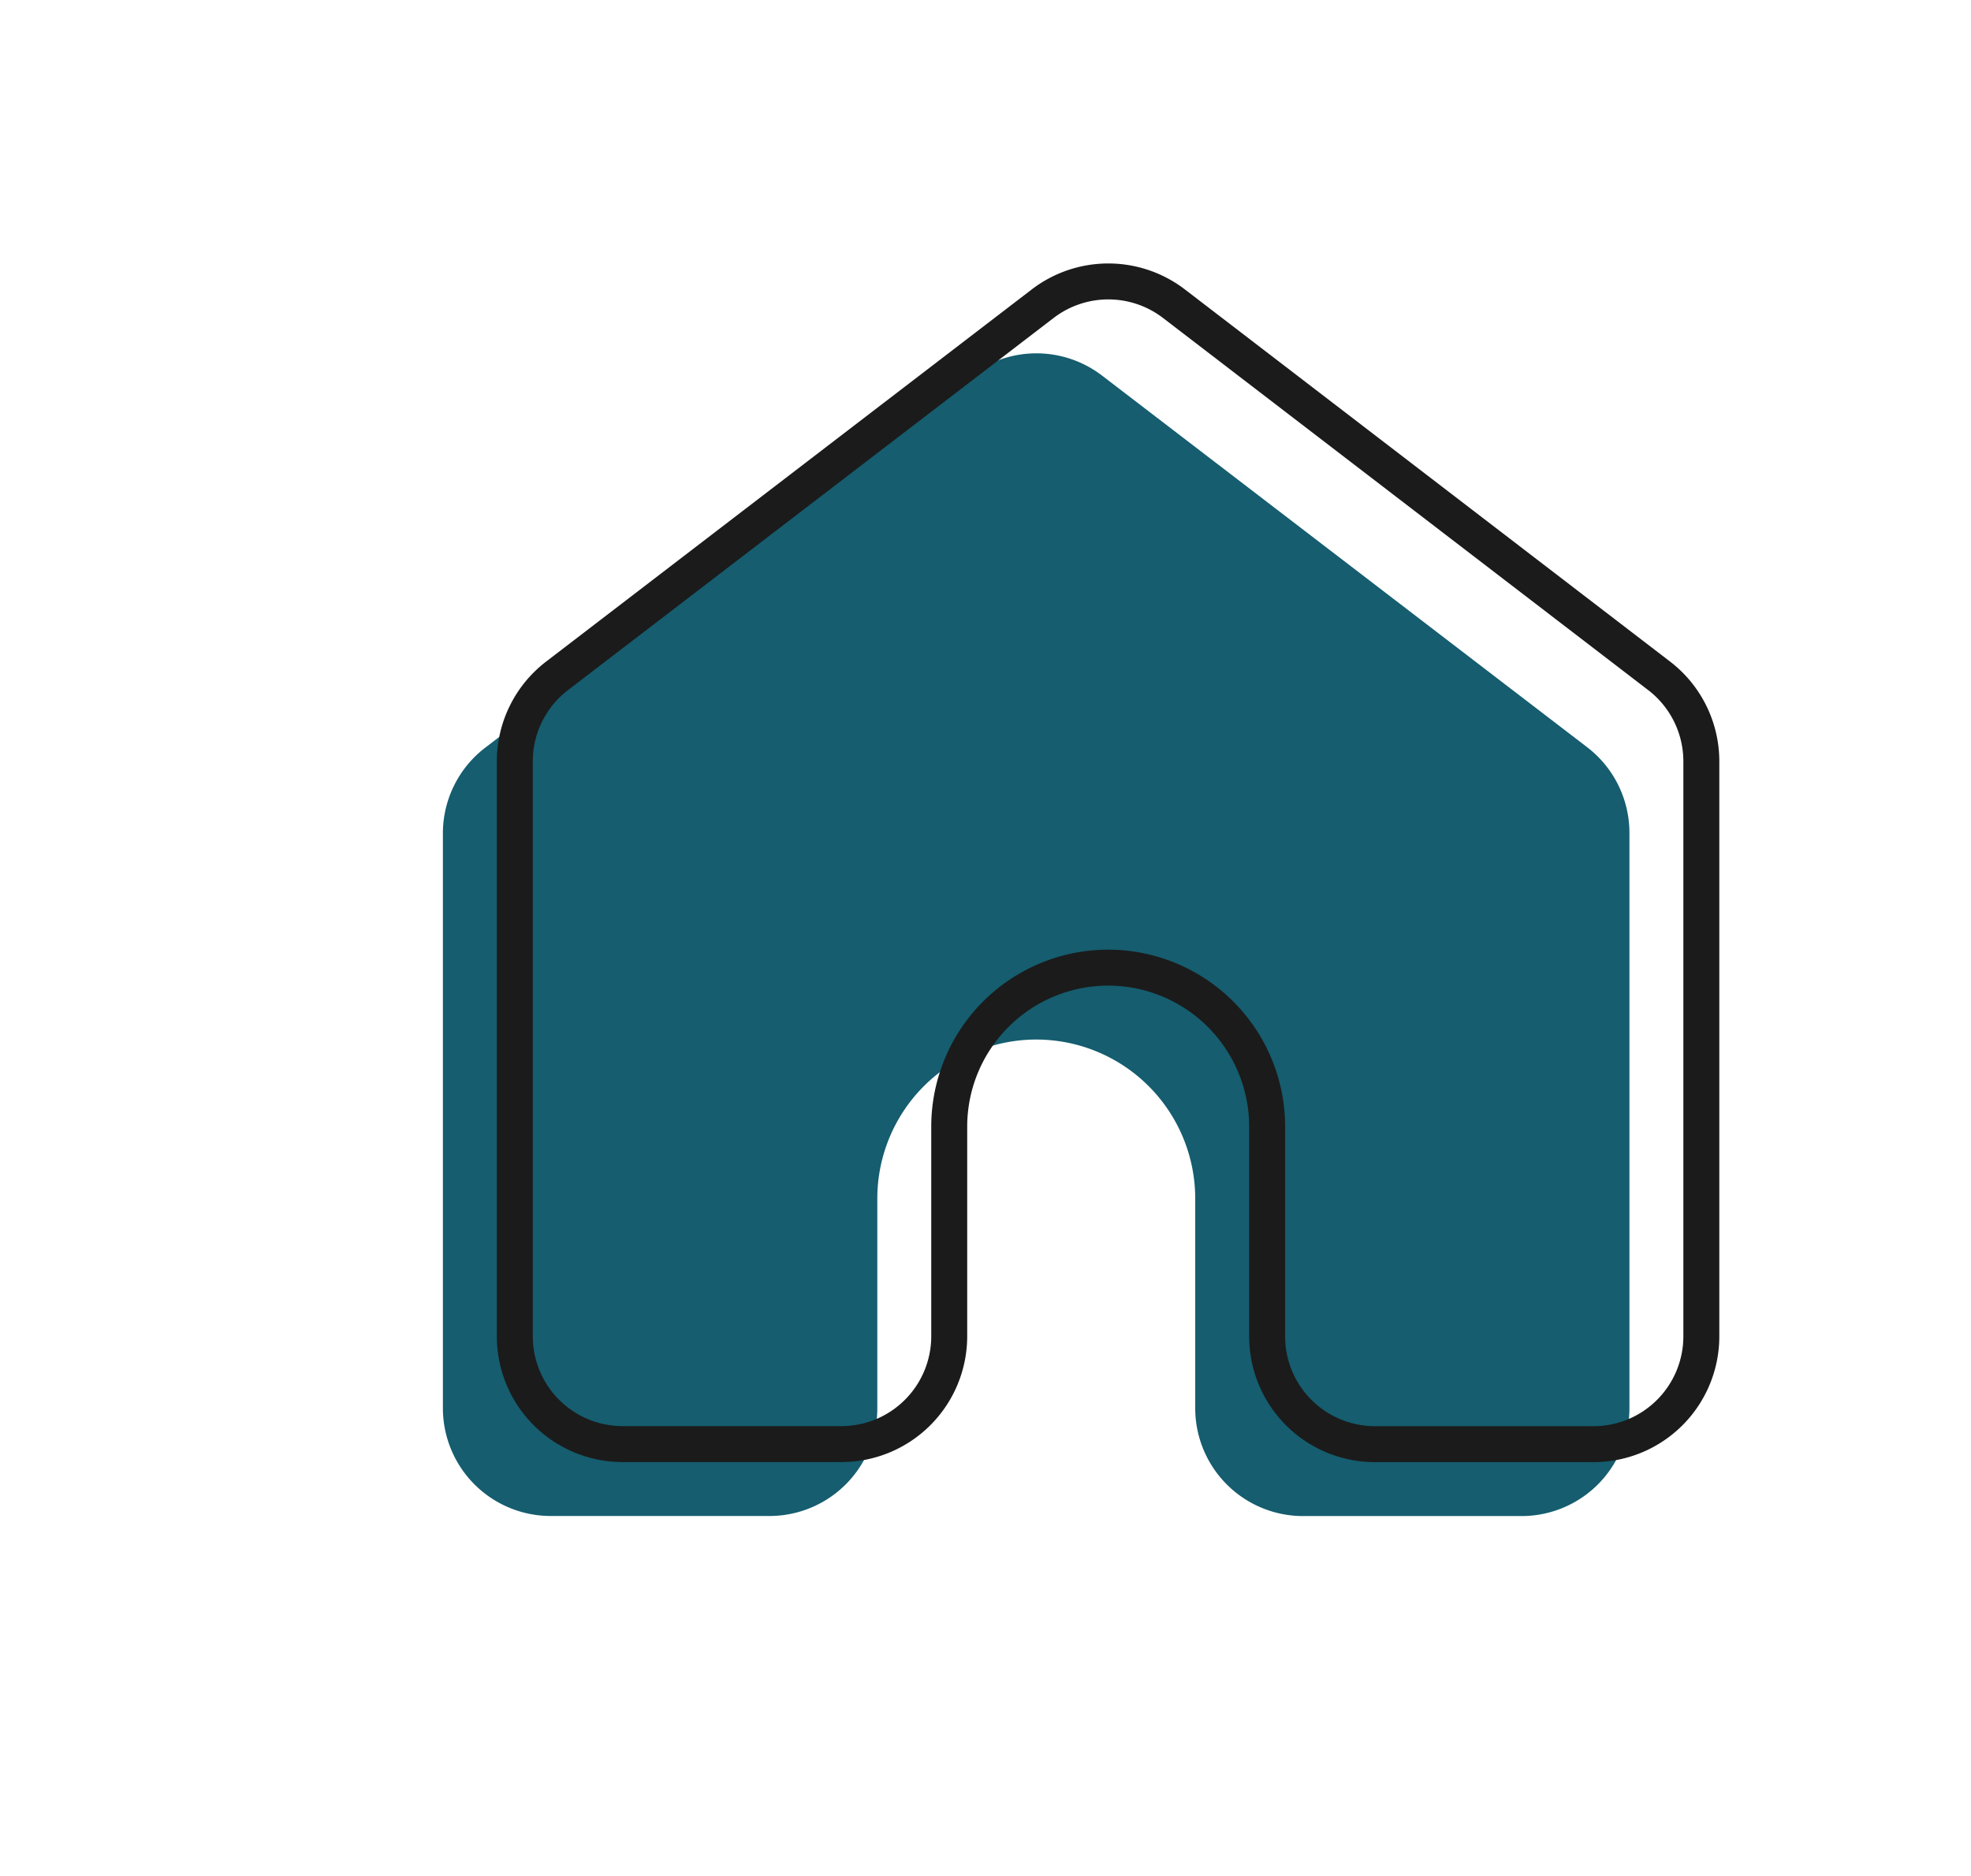 <svg xmlns="http://www.w3.org/2000/svg" viewBox="0 0 27.409 26.091">
  <defs>
    <style>
      .cls-1 {
        fill: #155d6f;
      }

      .cls-2, .cls-3 {
        fill: none;
      }

      .cls-3 {
        stroke: #1b1b1b;
        stroke-linecap: round;
        stroke-linejoin: round;
        stroke-width: 0.5px;
      }
    </style>
  </defs>
  <title>home</title>
  <g id="Layer_2" data-name="Layer 2">
    <g id="Layer_1-2" data-name="Layer 1">
      <g>
        <g>
          <path class="cls-1" d="M22.659,11.587v8a1.5,1.5,0,0,1-1.5,1.5H18.121a1.5,1.5,0,0,1-1.5-1.5V16.671a2.212,2.212,0,0,0-2.212-2.212h0A2.212,2.212,0,0,0,12.2,16.671v2.915a1.5,1.5,0,0,1-1.5,1.5H7.659a1.5,1.5,0,0,1-1.5-1.5v-8A1.5,1.5,0,0,1,6.747,10.4L13.5,5.224a1.5,1.5,0,0,1,1.825,0l6.75,5.172A1.5,1.5,0,0,1,22.659,11.587Z"/>
          <rect class="cls-2" x="2.409" y="1" width="24" height="24"/>
        </g>
        <g>
          <path class="cls-3" d="M23.659,10.587v8a1.5,1.5,0,0,1-1.5,1.5H19.121a1.5,1.5,0,0,1-1.5-1.5V15.671a2.212,2.212,0,0,0-2.212-2.212h0A2.212,2.212,0,0,0,13.2,15.671v2.915a1.5,1.5,0,0,1-1.5,1.5H8.659a1.5,1.5,0,0,1-1.5-1.5v-8A1.5,1.5,0,0,1,7.747,9.4L14.5,4.224a1.5,1.5,0,0,1,1.825,0L23.072,9.4A1.5,1.5,0,0,1,23.659,10.587Z"/>
          <rect class="cls-2" x="3.409" width="24" height="24"/>
        </g>
        <rect class="cls-2" y="2.091" width="24" height="24"/>
      </g>
    </g>
  </g>
</svg>
